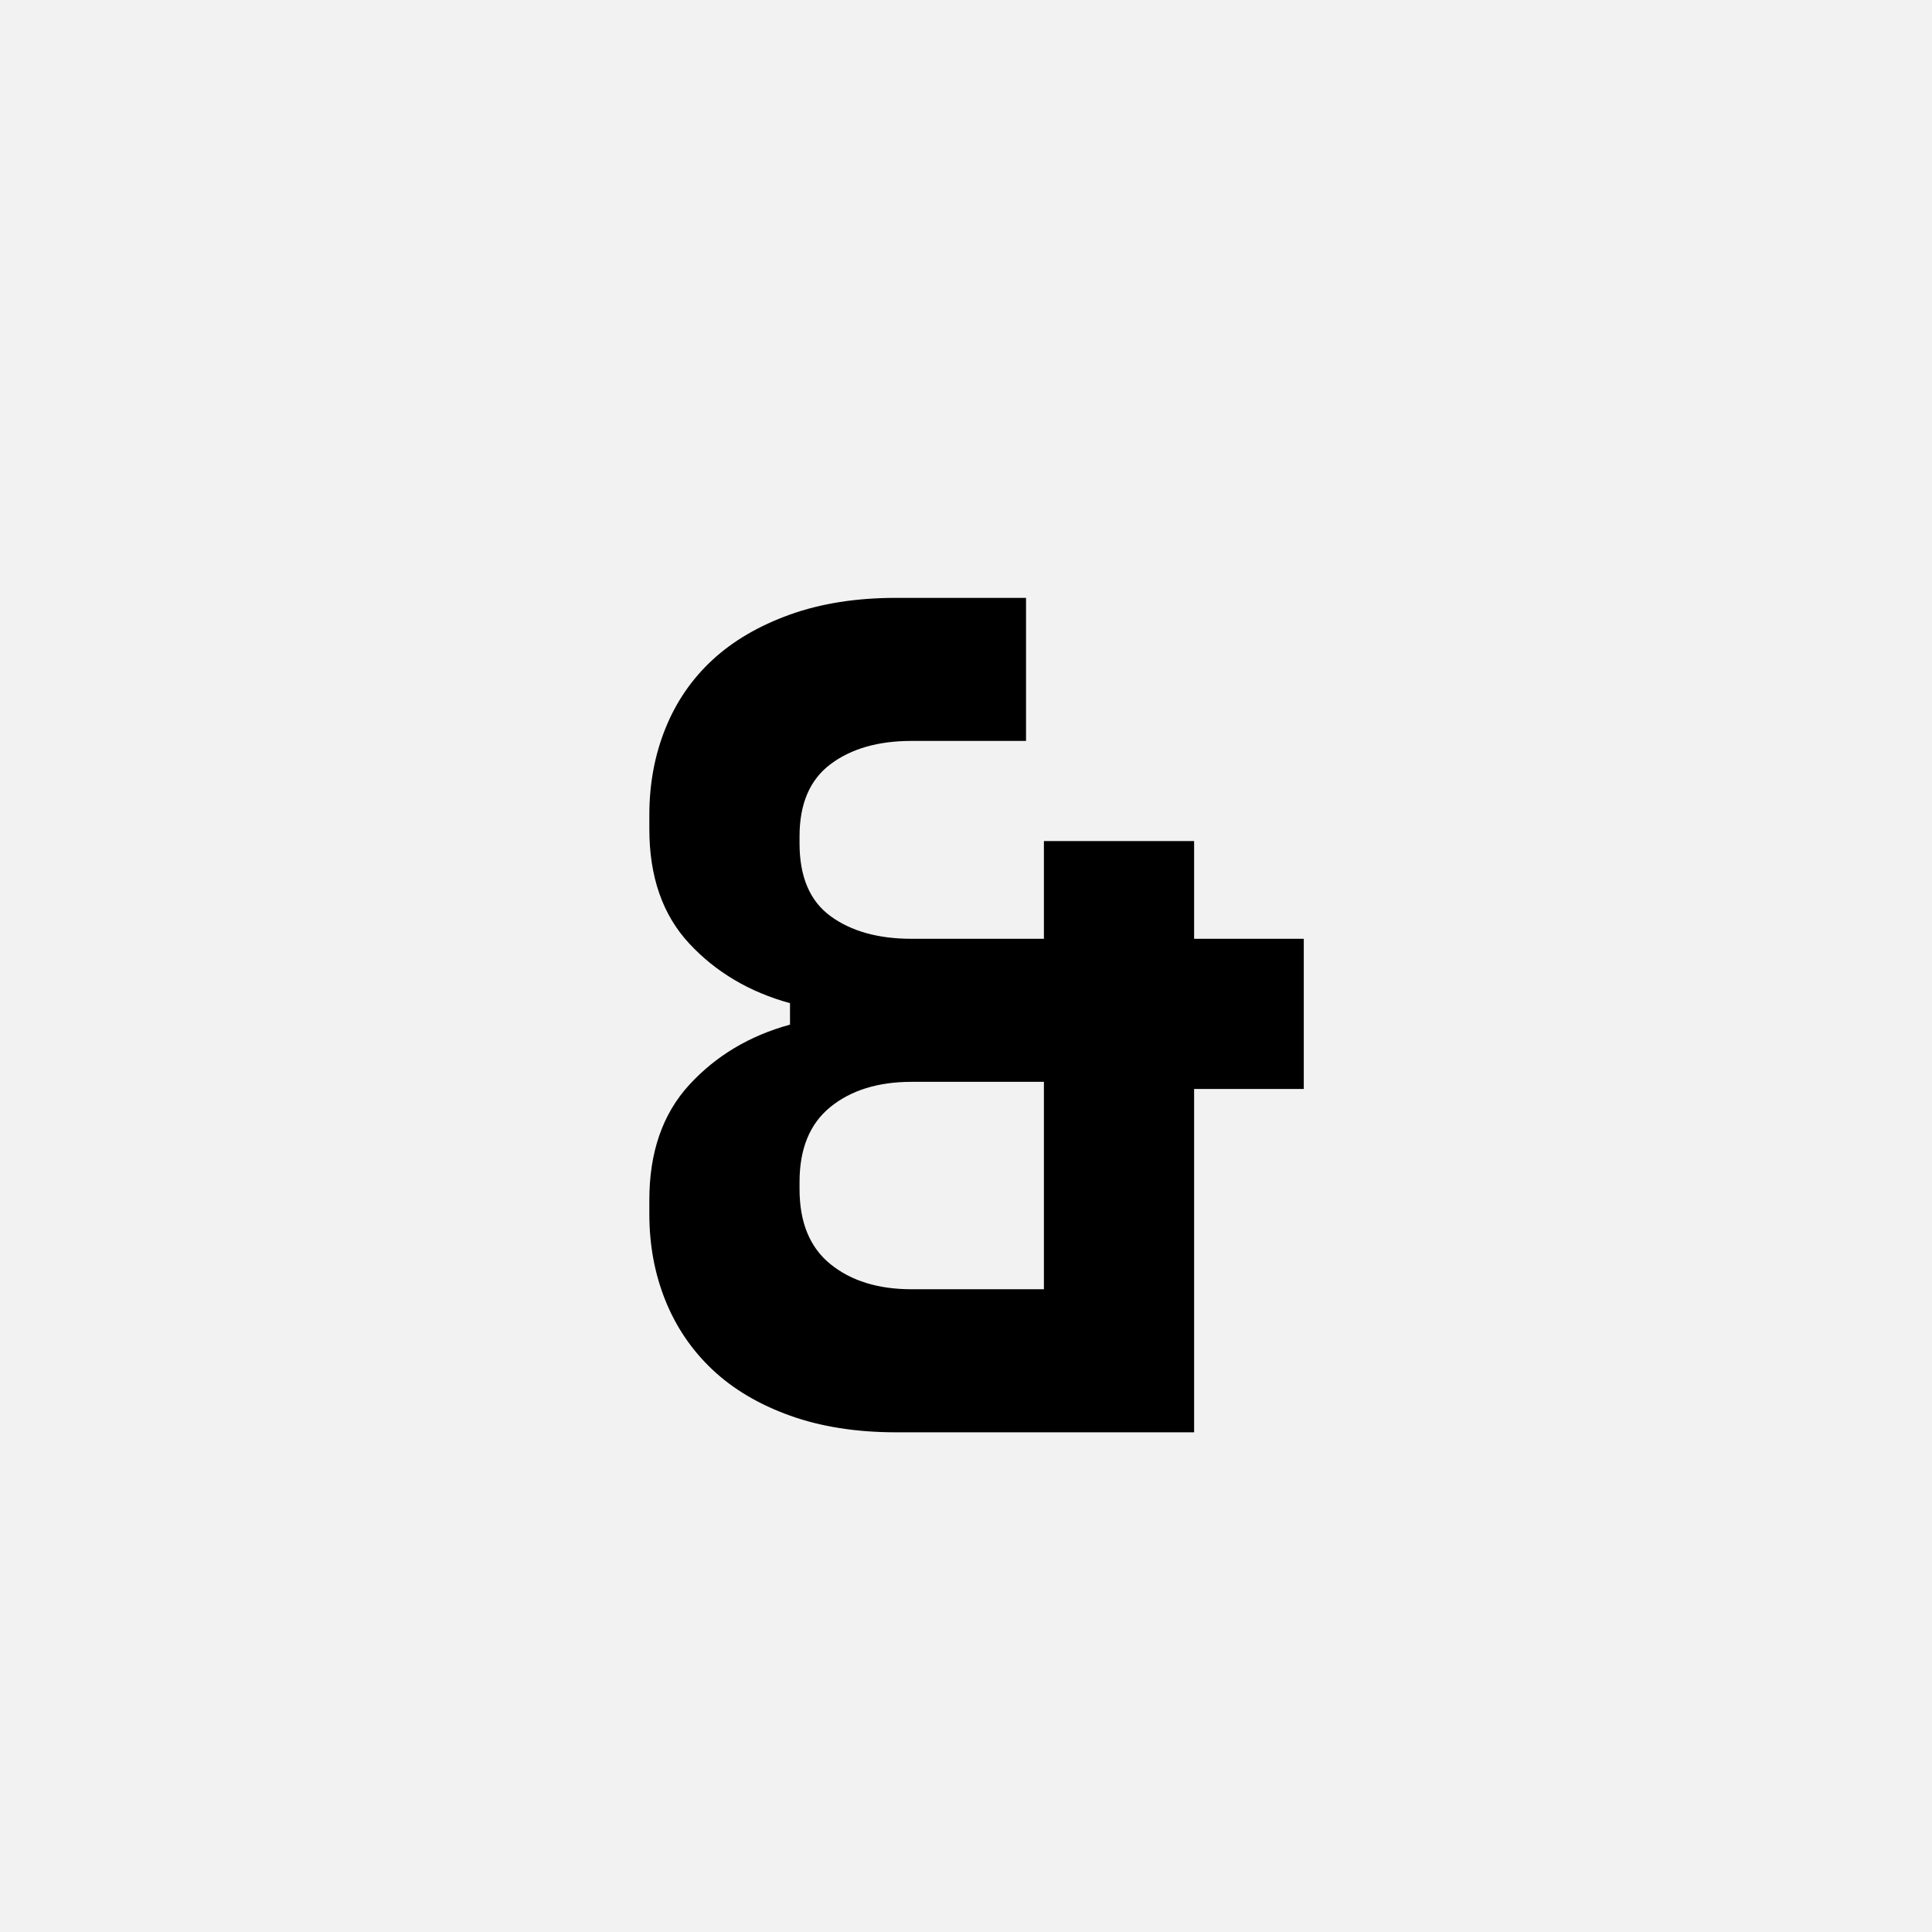 <?xml version="1.0" encoding="UTF-8"?>
<svg width="1000" height="1000" viewBox="0 0 1000 1000" version="1.1" xmlns="http://www.w3.org/2000/svg" xmlns:xlink="http://www.w3.org/1999/xlink">
 <rect x="0" y="0" width="1000" height="1000" fill="#808080" stroke="none"/>
 <path d="M0,0 l1000,0 l0,1000 l-1000,0 Z M0,0" fill="rgb(242,242,242)" transform="matrix(1,0,0,-1,0,1000)"/>
 <path d="M373,294 l-111,0 c-28,0,-50.67,-7,-68,-21 c-17.33,-14,-26,-35,-26,-63 l0,-6 c0,-28,8.67,-49,26,-63 c17.33,-14,40,-21,68,-21 l111,0 Z M499,496 l0,-82 l92,0 l0,-126 l-92,0 l0,-288 l-250,0 c-33.33,0,-63,4.67,-89,14 c-26,9.33,-47.67,22.17,-65,38.5 c-17.33,16.33,-30.5,35.67,-39.5,58 c-9,22.33,-13.5,46.5,-13.5,72.5 l0,12 c0,40,11.17,72.17,33.5,96.5 c22.33,24.33,50.5,41.17,84.5,50.5 l0,18 c-34,9.33,-62.17,26,-84.5,50 c-22.33,24,-33.5,56,-33.5,96 l0,12 c0,26,4.5,50.17,13.5,72.5 c9,22.33,22.17,41.5,39.5,57.5 c17.33,16,39,28.67,65,38 c26,9.33,55.67,14,89,14 l109,0 l0,-120 l-96,0 c-28,0,-50.67,-6.5,-68,-19.5 c-17.33,-13,-26,-33.17,-26,-60.5 l0,-6 c0,-28,8.67,-48.33,26,-61 c17.33,-12.67,40,-19,68,-19 l111,0 l0,82 Z M499,496" fill="rgb(0,0,0)" transform="matrix(0.617,0.0,0.0,-0.617,310.185,741.358)"/>
</svg>
